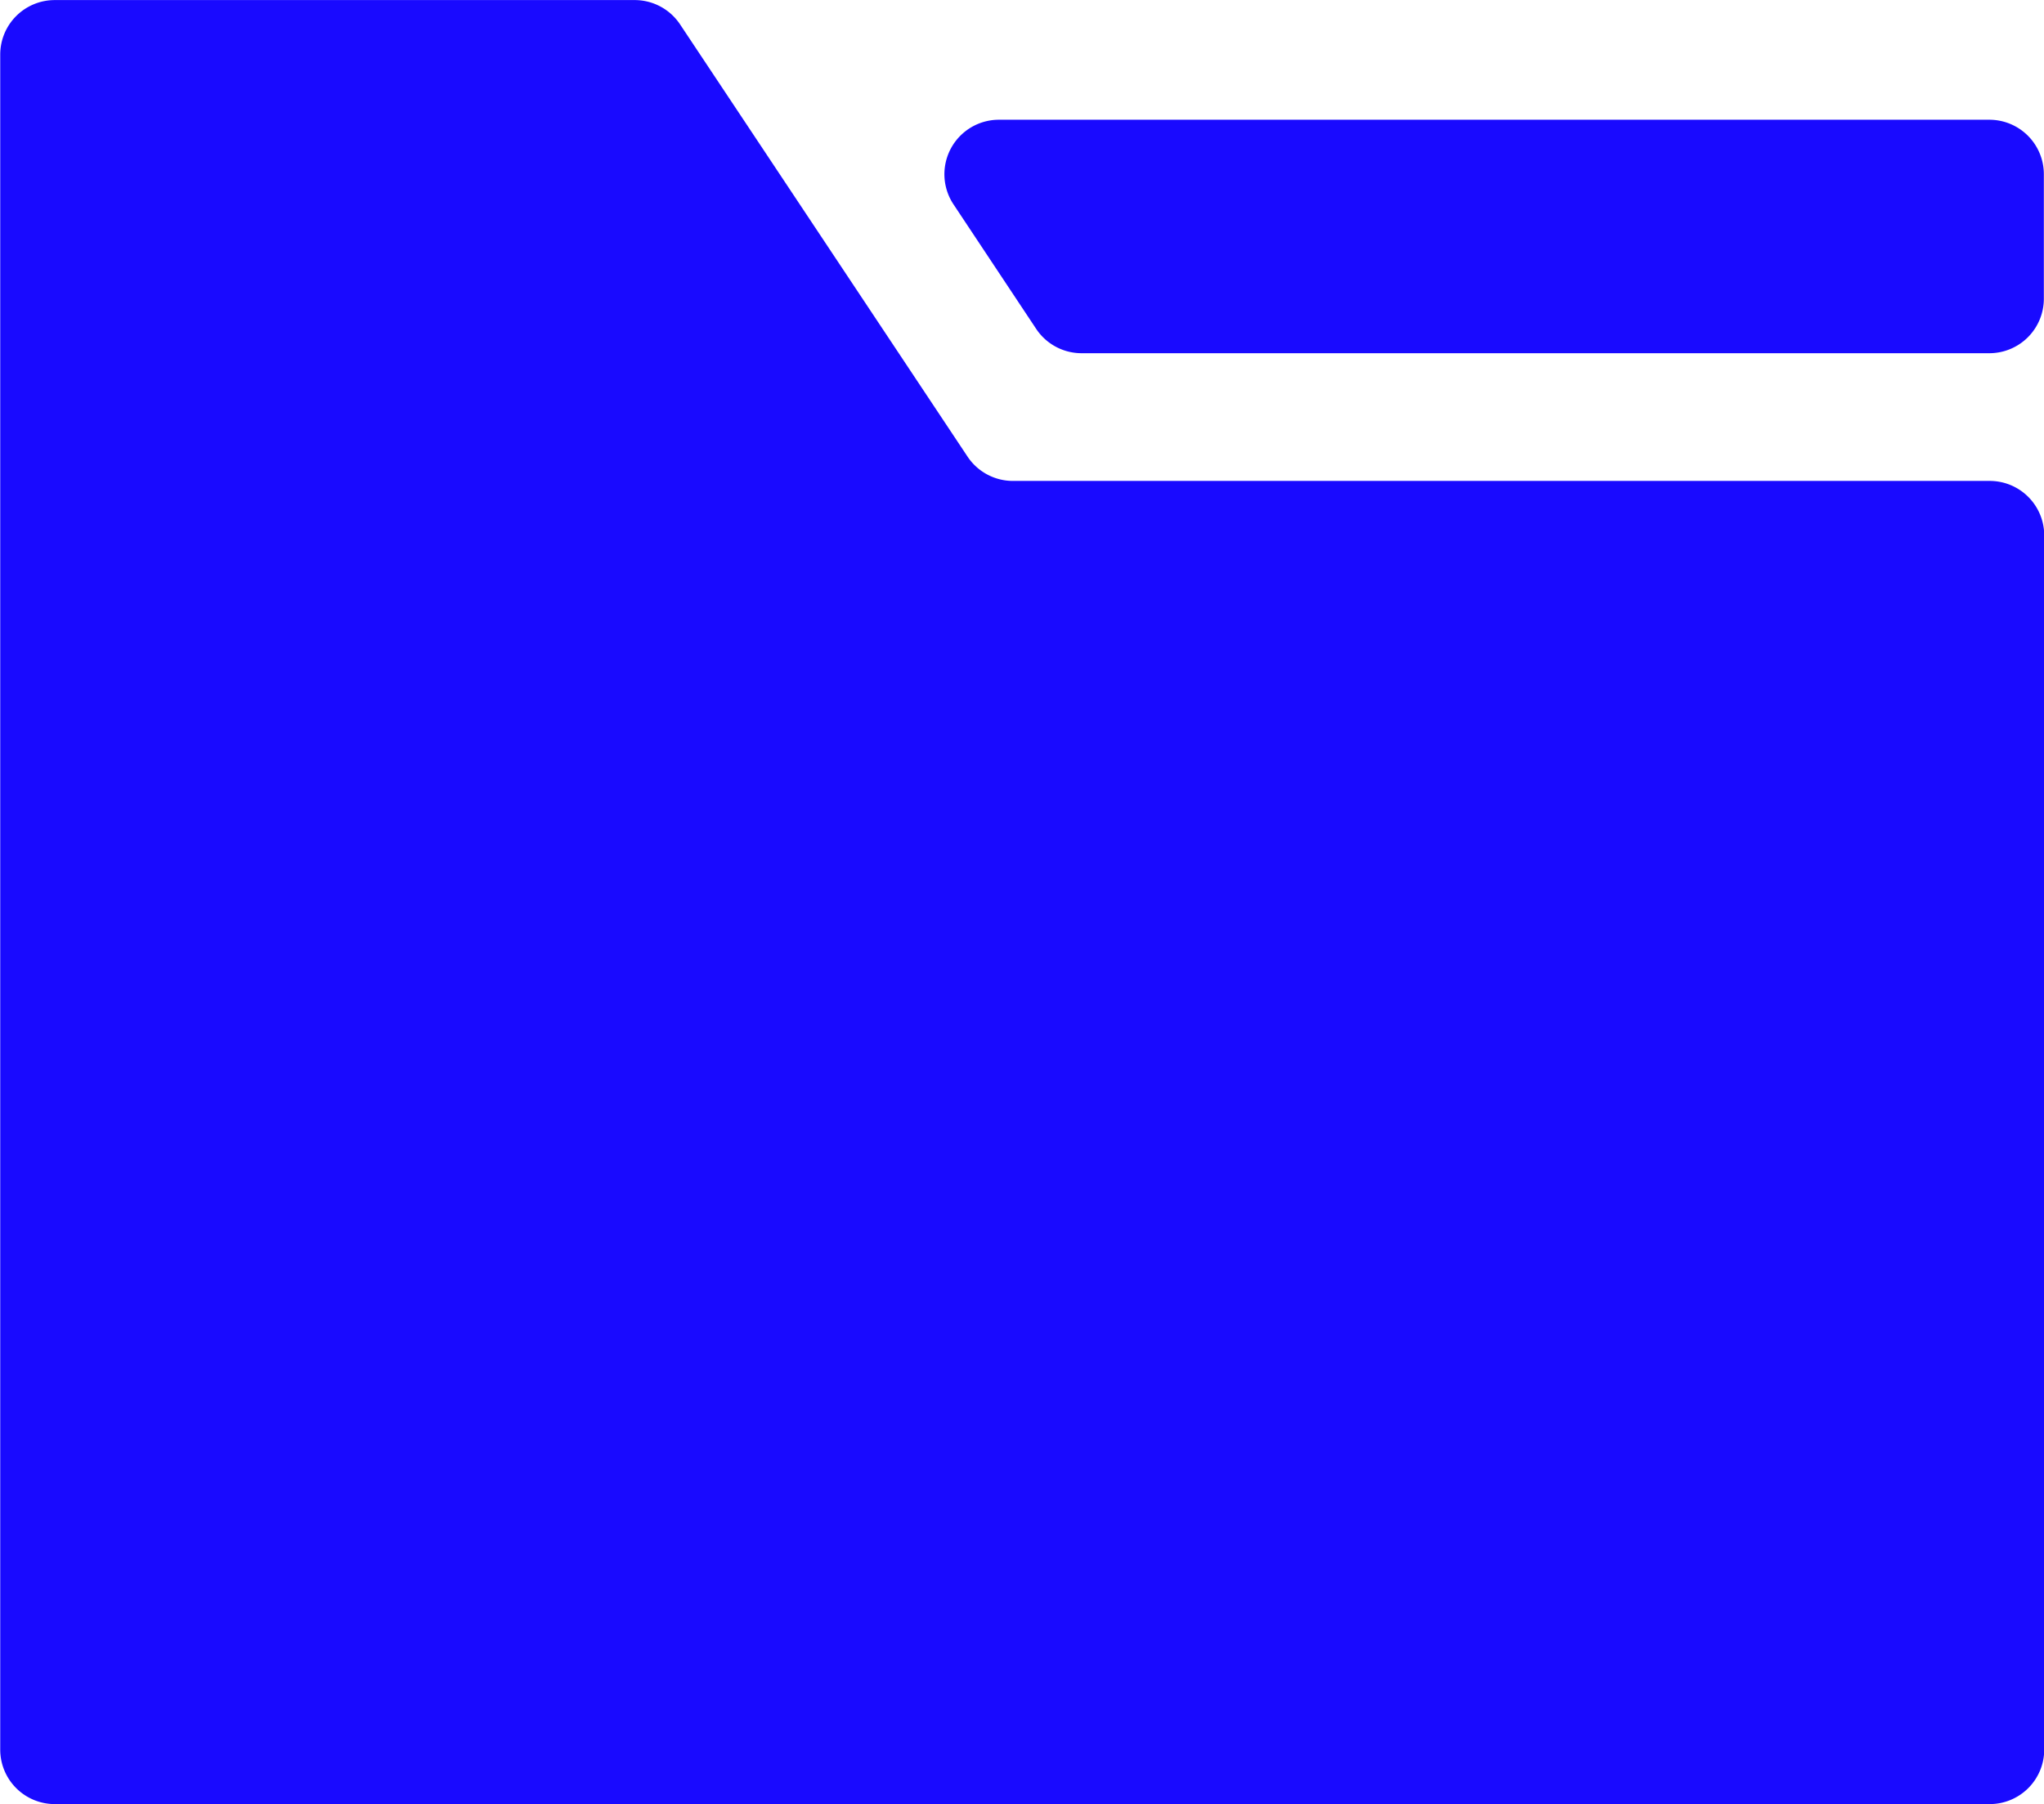 <svg xmlns="http://www.w3.org/2000/svg" width="27.186" height="24" viewBox="0 0 27.186 24">
  <g id="Group_2265" data-name="Group 2265" transform="translate(-627 -19)">
    <path id="Path_9412" data-name="Path 9412" d="M865.3,52.106h12.077a.725.725,0,0,0,.725-.725V49.725a.725.725,0,0,0-.725-.725H864.2a.725.725,0,0,0-.6,1.126l1.1,1.657A.725.725,0,0,0,865.3,52.106Z" transform="translate(-223.918 -28.407)" fill="#190aff"/>
    <path id="Path_9413" data-name="Path 9413" d="M639.869,25.075l-3.824-5.751a.725.725,0,0,0-.6-.323h-7.717a.725.725,0,0,0-.725.725v22.55a.725.725,0,0,0,.725.725h25.736a.725.725,0,0,0,.725-.725V26.123a.725.725,0,0,0-.725-.725H640.473A.725.725,0,0,1,639.869,25.075Z" fill="#190aff"/>
  </g>
</svg>

